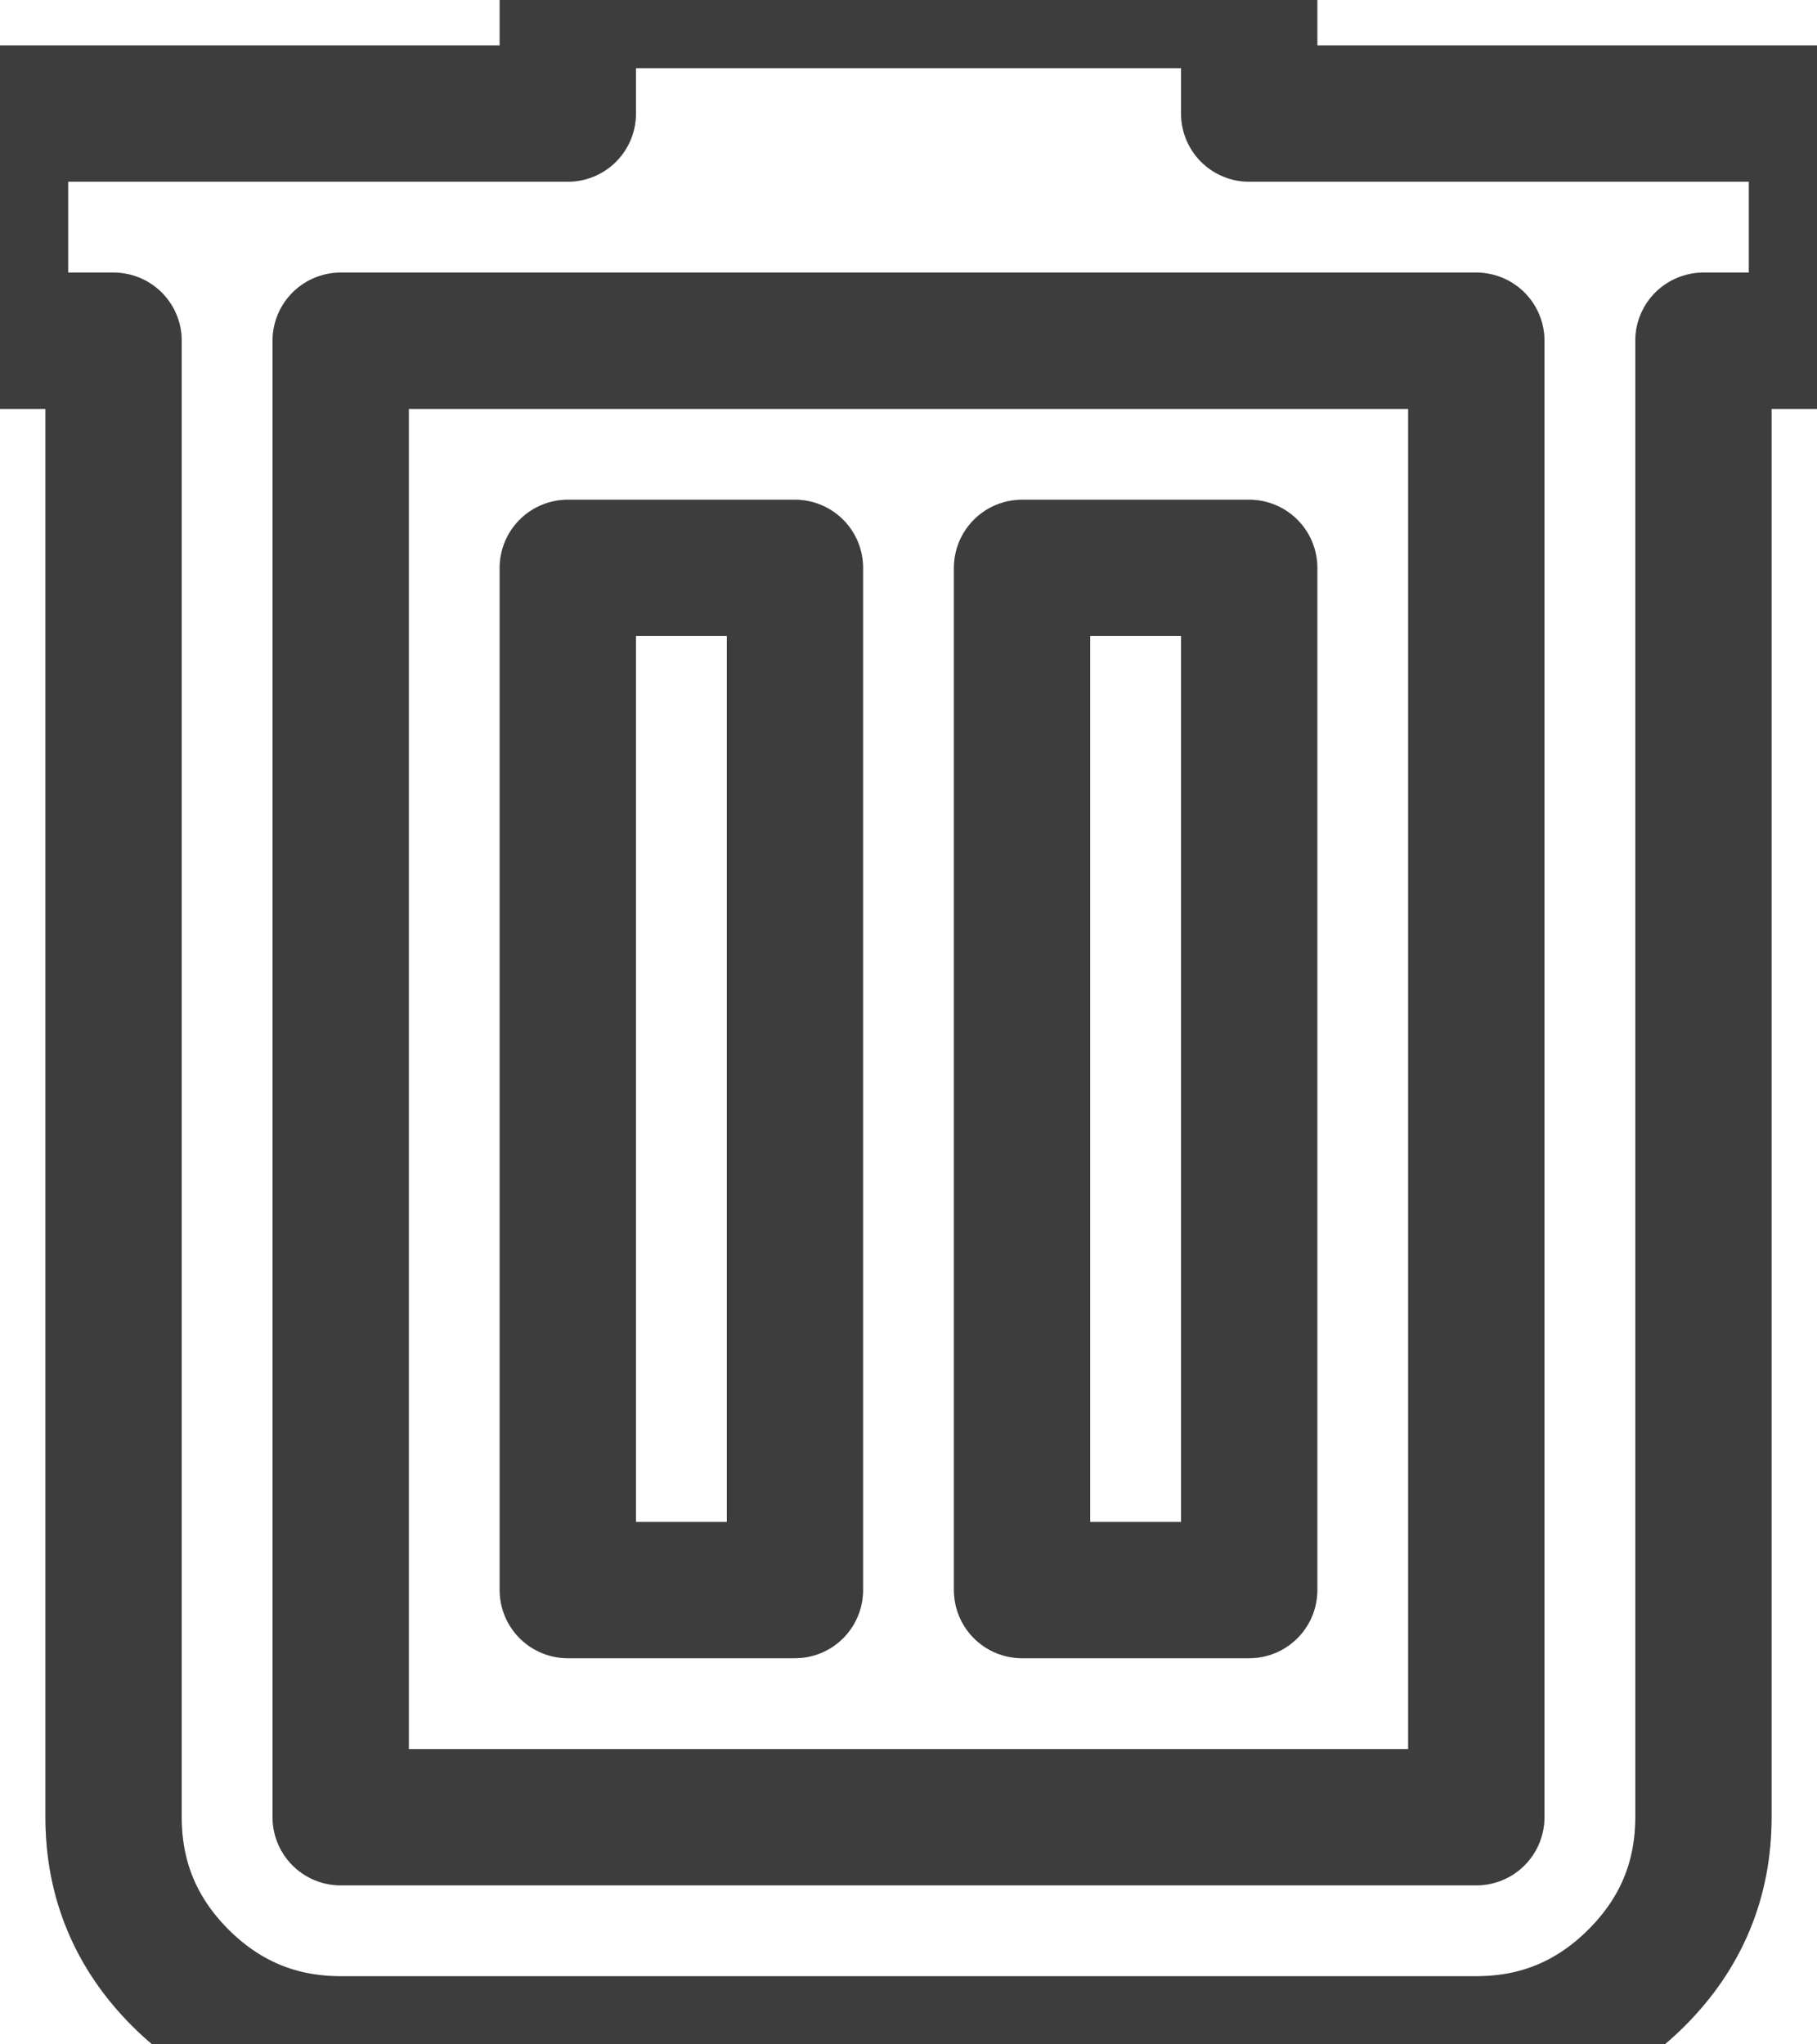 <svg
        width="16"
        height="18"
        viewBox="0 0 16 18"
        fill="none"
        xmlns="http://www.w3.org/2000/svg"
>
    <path
            d="M3 18C2.45 18 1.979 17.804 1.587 17.413C1.196 17.021 1 16.55 1 16V3H0V1H5V0H11V1H16V3H15V16C15 16.55 14.804 17.021 14.412 17.413C14.021 17.804 13.55 18 13 18H3ZM13 3H3V16H13V3ZM5 14H7V5H5V14ZM9 14H11V5H9V14Z"
            stroke="#7F7F7F"
            stroke-opacity="0.5"
            stroke-width="1.2"
            stroke-linecap="round"
            stroke-linejoin="round"
            style="mix-blend-mode:luminosity"
    />
    <path
            d="M3 18C2.45 18 1.979 17.804 1.587 17.413C1.196 17.021 1 16.55 1 16V3H0V1H5V0H11V1H16V3H15V16C15 16.55 14.804 17.021 14.412 17.413C14.021 17.804 13.55 18 13 18H3ZM13 3H3V16H13V3ZM5 14H7V5H5V14ZM9 14H11V5H9V14Z"
            stroke="#3D3D3D"
            stroke-width="1.2"
            stroke-linecap="round"
            stroke-linejoin="round"
            style="mix-blend-mode:overlay"
    />
</svg>
